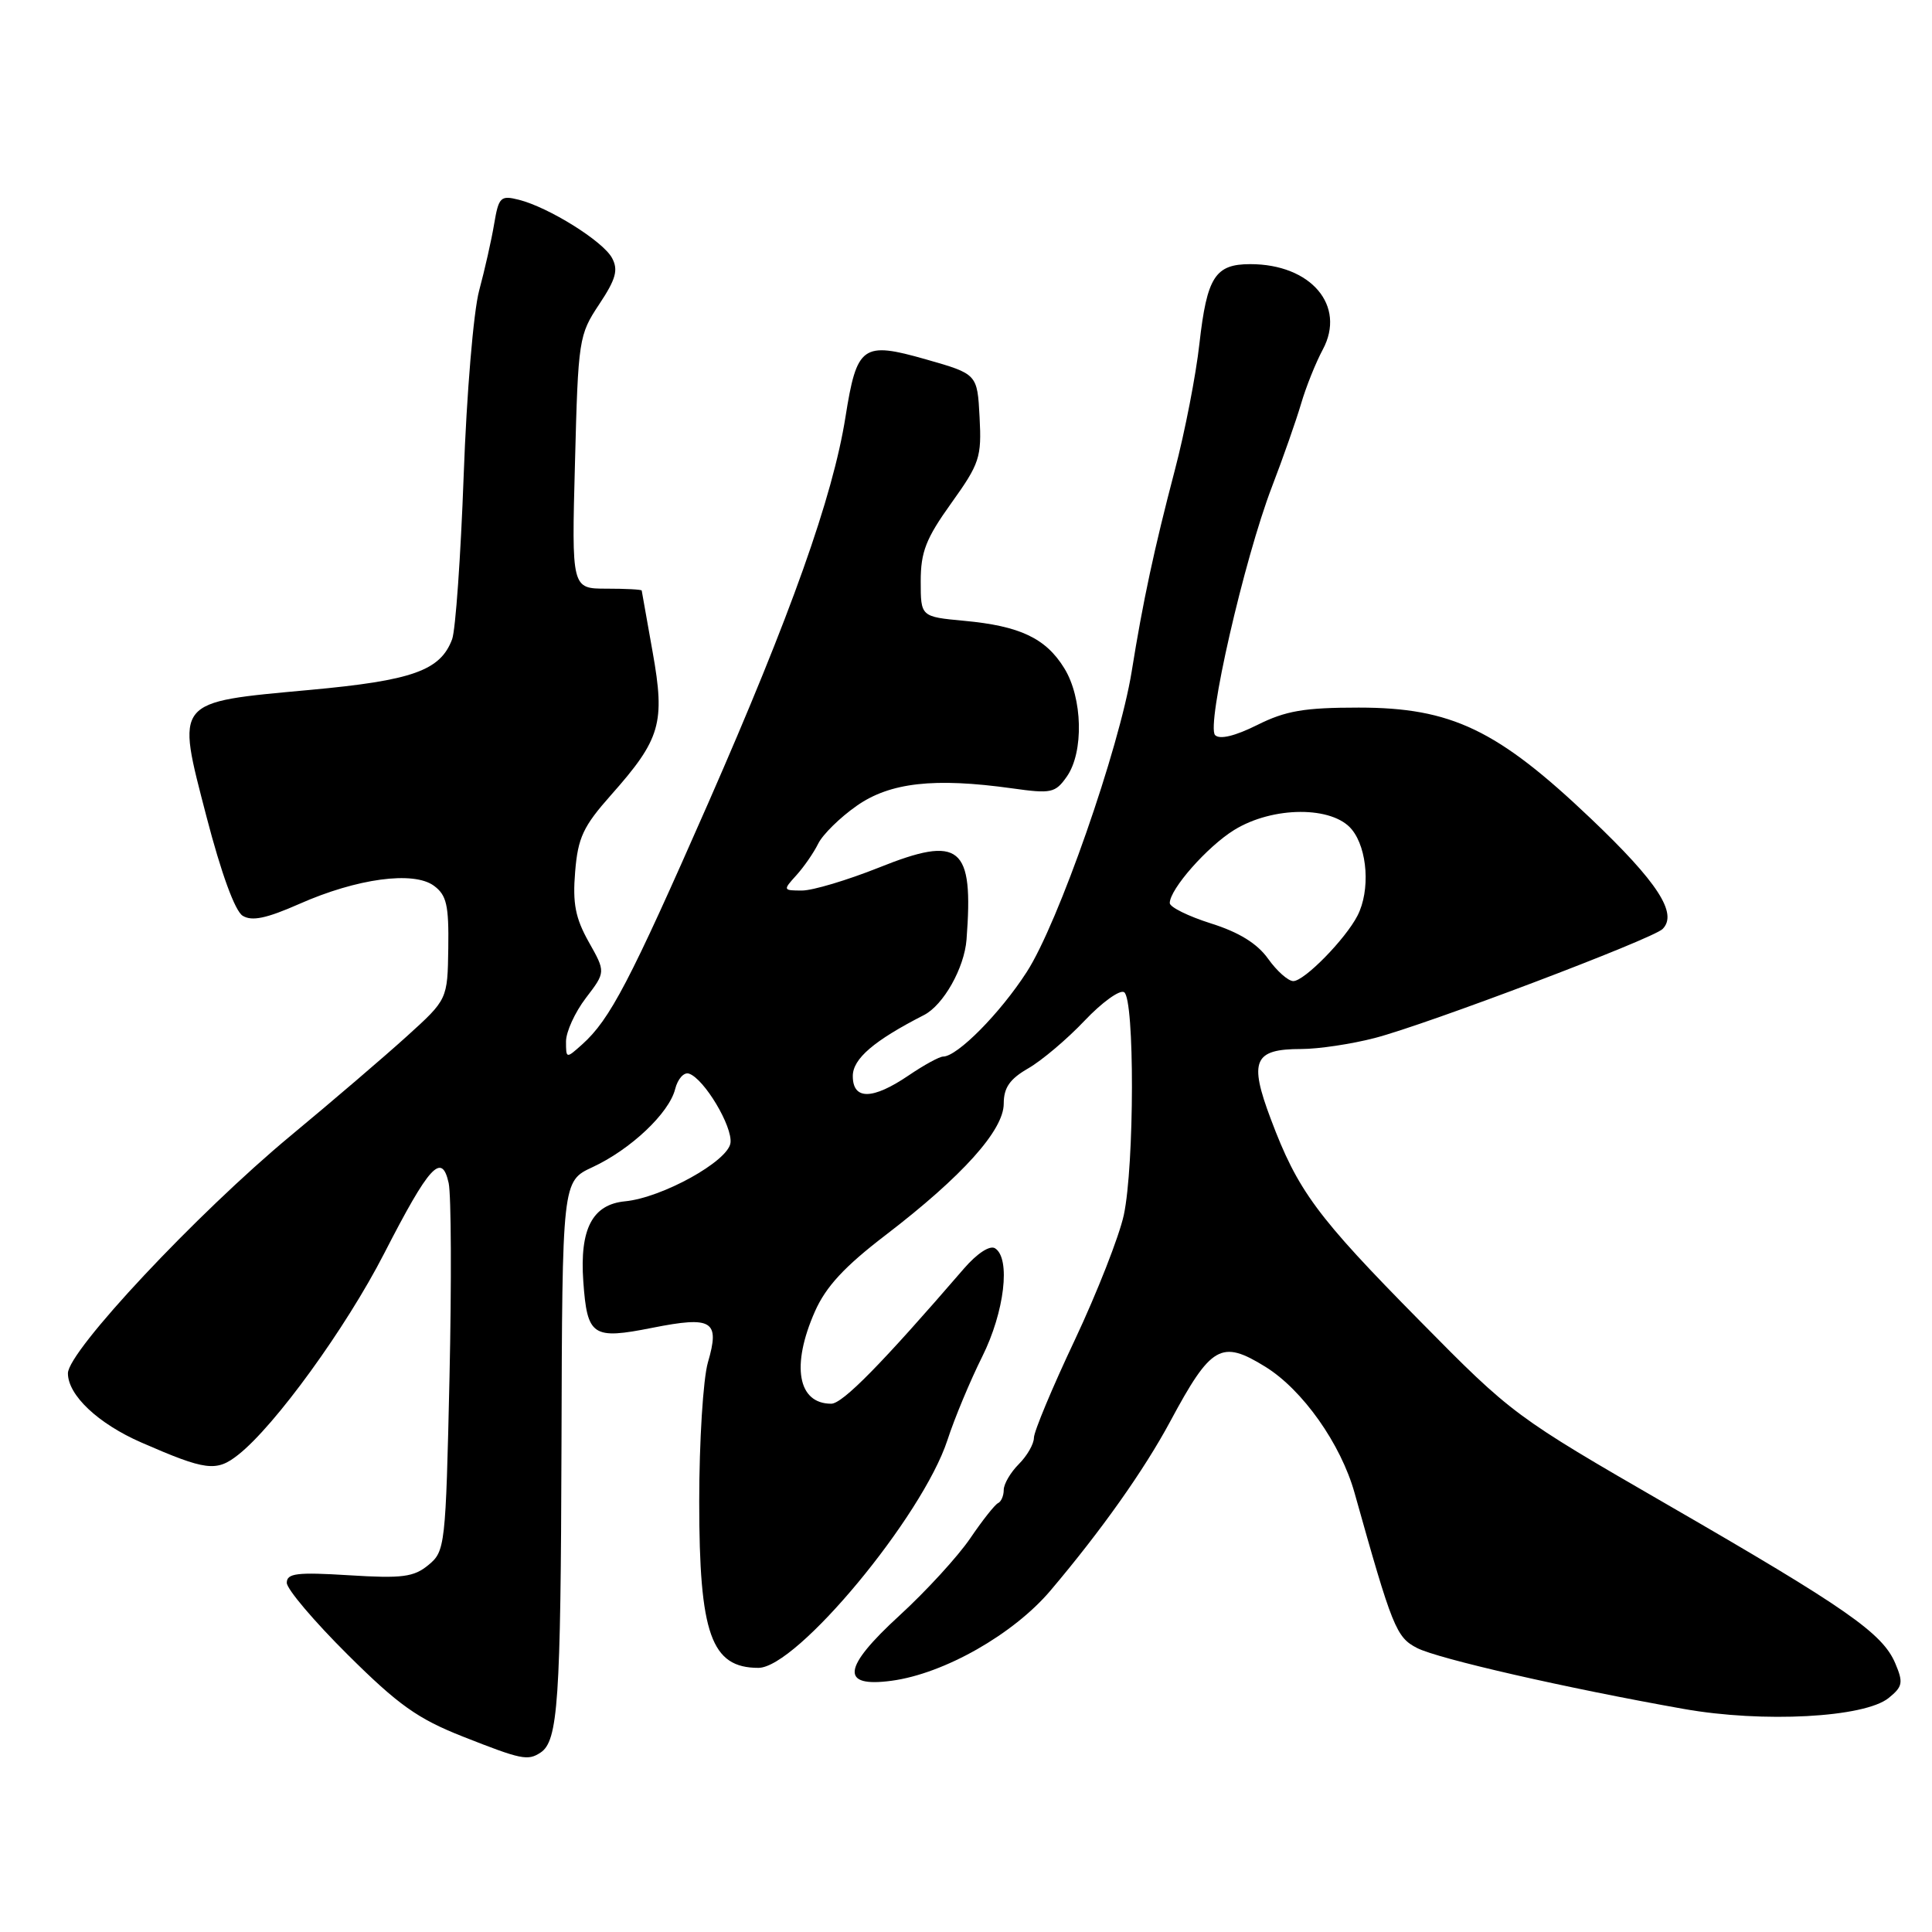 <?xml version="1.0" encoding="UTF-8" standalone="no"?>
<!DOCTYPE svg PUBLIC "-//W3C//DTD SVG 1.1//EN" "http://www.w3.org/Graphics/SVG/1.1/DTD/svg11.dtd" >
<svg xmlns="http://www.w3.org/2000/svg" xmlns:xlink="http://www.w3.org/1999/xlink" version="1.1" viewBox="0 0 256 256">
 <g >
 <path fill="currentColor"
d=" M 71.62 232.23 C 73.95 230.70 74.30 225.50 74.40 191.51 C 74.50 156.52 74.50 156.52 78.50 154.66 C 83.55 152.32 88.66 147.50 89.46 144.31 C 89.80 142.96 90.62 142.04 91.29 142.26 C 93.30 142.92 97.10 149.28 96.79 151.46 C 96.44 153.89 87.72 158.71 82.82 159.18 C 78.49 159.60 76.80 162.84 77.29 169.79 C 77.81 177.06 78.49 177.52 86.44 175.94 C 94.40 174.36 95.42 174.99 93.80 180.53 C 93.17 182.72 92.65 190.99 92.65 199.00 C 92.65 216.53 94.24 221.00 100.49 221.00 C 105.58 221.00 122.22 200.95 125.54 190.82 C 126.49 187.89 128.57 182.93 130.14 179.78 C 133.11 173.84 133.95 166.71 131.84 165.40 C 131.15 164.98 129.46 166.09 127.73 168.09 C 116.85 180.70 111.65 186.00 110.14 186.00 C 105.70 186.00 104.81 180.95 107.98 173.78 C 109.44 170.48 111.89 167.83 117.38 163.63 C 127.53 155.85 133.00 149.76 133.00 146.24 C 133.00 144.12 133.80 142.97 136.25 141.56 C 138.04 140.53 141.39 137.70 143.70 135.26 C 146.01 132.82 148.38 131.11 148.95 131.47 C 150.36 132.34 150.32 154.41 148.91 161.00 C 148.30 163.81 145.38 171.26 142.41 177.57 C 139.43 183.87 137.00 189.70 137.00 190.51 C 137.00 191.33 136.10 192.90 135.00 194.00 C 133.90 195.10 133.00 196.64 133.00 197.42 C 133.00 198.20 132.66 198.98 132.25 199.17 C 131.84 199.35 130.17 201.46 128.55 203.85 C 126.92 206.24 122.71 210.84 119.18 214.07 C 111.62 221.00 111.30 223.63 118.14 222.71 C 125.09 221.78 134.29 216.55 139.20 210.75 C 145.96 202.76 151.58 194.82 155.06 188.35 C 160.48 178.25 161.82 177.49 167.66 181.10 C 172.60 184.15 177.67 191.32 179.49 197.83 C 184.49 215.66 185.00 216.95 187.77 218.37 C 190.55 219.80 207.63 223.70 223.09 226.44 C 233.60 228.31 247.05 227.59 250.26 224.99 C 252.12 223.48 252.22 222.96 251.13 220.39 C 249.44 216.41 244.69 213.09 221.00 199.41 C 200.74 187.71 200.35 187.42 188.14 175.03 C 174.46 161.17 171.95 157.77 168.38 148.26 C 165.47 140.54 166.14 139.00 172.41 139.00 C 174.70 139.00 179.10 138.34 182.17 137.54 C 189.07 135.75 218.98 124.42 220.30 123.10 C 222.35 121.05 219.66 116.90 210.80 108.47 C 198.41 96.68 192.31 93.76 180.04 93.76 C 172.81 93.76 170.36 94.18 166.58 96.07 C 163.65 97.53 161.62 98.02 161.01 97.41 C 159.80 96.20 164.84 74.15 168.54 64.50 C 170.02 60.65 171.75 55.70 172.40 53.50 C 173.04 51.30 174.34 48.06 175.28 46.31 C 178.39 40.50 173.71 35.00 165.67 35.00 C 161.01 35.00 159.93 36.70 158.93 45.53 C 158.47 49.70 157.00 57.24 155.67 62.30 C 152.93 72.75 151.45 79.64 149.95 89.00 C 148.30 99.19 140.22 122.35 136.05 128.79 C 132.52 134.27 126.84 140.00 124.97 140.00 C 124.48 140.00 122.43 141.12 120.40 142.50 C 115.61 145.75 113.00 145.78 113.00 142.58 C 113.00 140.29 115.80 137.89 122.43 134.50 C 125.01 133.18 127.78 128.26 128.07 124.50 C 129.02 112.06 127.27 110.62 116.43 114.97 C 112.26 116.63 107.69 118.00 106.27 118.00 C 103.75 118.00 103.73 117.95 105.51 115.99 C 106.51 114.89 107.82 113.00 108.42 111.78 C 109.02 110.57 111.31 108.32 113.51 106.78 C 117.92 103.68 123.79 103.02 134.11 104.46 C 139.30 105.19 139.83 105.08 141.36 102.90 C 143.63 99.66 143.46 92.48 141.02 88.54 C 138.57 84.56 135.13 82.94 127.75 82.26 C 122.00 81.72 122.00 81.72 122.00 77.02 C 122.00 73.13 122.69 71.36 126.05 66.67 C 129.81 61.42 130.08 60.60 129.80 55.29 C 129.50 49.56 129.50 49.56 122.70 47.62 C 114.28 45.22 113.54 45.75 112.03 55.25 C 110.35 65.85 104.81 81.42 93.84 106.42 C 83.44 130.09 80.83 135.09 77.13 138.40 C 75.02 140.29 75.00 140.29 75.00 138.00 C 75.00 136.73 76.18 134.14 77.63 132.24 C 80.26 128.80 80.26 128.80 78.01 124.81 C 76.24 121.65 75.86 119.71 76.21 115.51 C 76.58 110.98 77.28 109.50 80.96 105.35 C 87.54 97.93 88.16 95.83 86.48 86.41 C 85.70 82.06 85.05 78.39 85.03 78.25 C 85.02 78.11 82.92 78.00 80.37 78.00 C 75.74 78.00 75.74 78.00 76.19 61.25 C 76.61 44.97 76.70 44.38 79.39 40.33 C 81.61 36.99 81.95 35.77 81.10 34.19 C 79.91 31.96 72.71 27.47 68.75 26.47 C 66.33 25.86 66.08 26.11 65.48 29.66 C 65.13 31.77 64.23 35.75 63.49 38.50 C 62.74 41.28 61.83 52.18 61.44 63.00 C 61.05 73.72 60.36 83.49 59.91 84.70 C 58.36 88.85 54.68 90.17 41.04 91.42 C 22.98 93.09 23.33 92.66 27.36 108.21 C 29.31 115.71 31.13 120.70 32.15 121.34 C 33.38 122.10 35.29 121.70 39.65 119.78 C 47.30 116.39 54.81 115.38 57.50 117.37 C 59.18 118.61 59.48 119.94 59.40 125.64 C 59.30 132.43 59.30 132.43 53.90 137.32 C 50.93 140.01 44.00 145.94 38.50 150.50 C 26.10 160.79 9.00 179.03 9.00 181.97 C 9.00 184.87 13.00 188.64 18.73 191.14 C 27.30 194.88 28.67 195.05 31.56 192.77 C 36.42 188.95 45.83 175.98 50.90 166.10 C 56.90 154.41 58.54 152.63 59.45 156.76 C 59.79 158.33 59.84 169.94 59.56 182.56 C 59.06 204.89 58.98 205.55 56.77 207.37 C 54.83 208.97 53.31 209.17 46.25 208.73 C 39.34 208.30 38.00 208.47 38.00 209.73 C 38.00 210.56 41.63 214.84 46.07 219.25 C 52.78 225.92 55.34 227.74 61.32 230.10 C 69.10 233.17 69.93 233.34 71.62 232.23 Z  M 168.03 127.04 C 166.59 125.02 164.18 123.53 160.46 122.36 C 157.46 121.41 155.00 120.20 155.00 119.66 C 155.00 117.82 159.97 112.18 163.53 109.98 C 168.66 106.81 176.59 106.78 179.13 109.92 C 181.22 112.49 181.58 118.00 179.88 121.32 C 178.28 124.44 172.83 130.00 171.37 130.00 C 170.69 130.00 169.19 128.67 168.03 127.04 Z "/>
</g>
</svg>